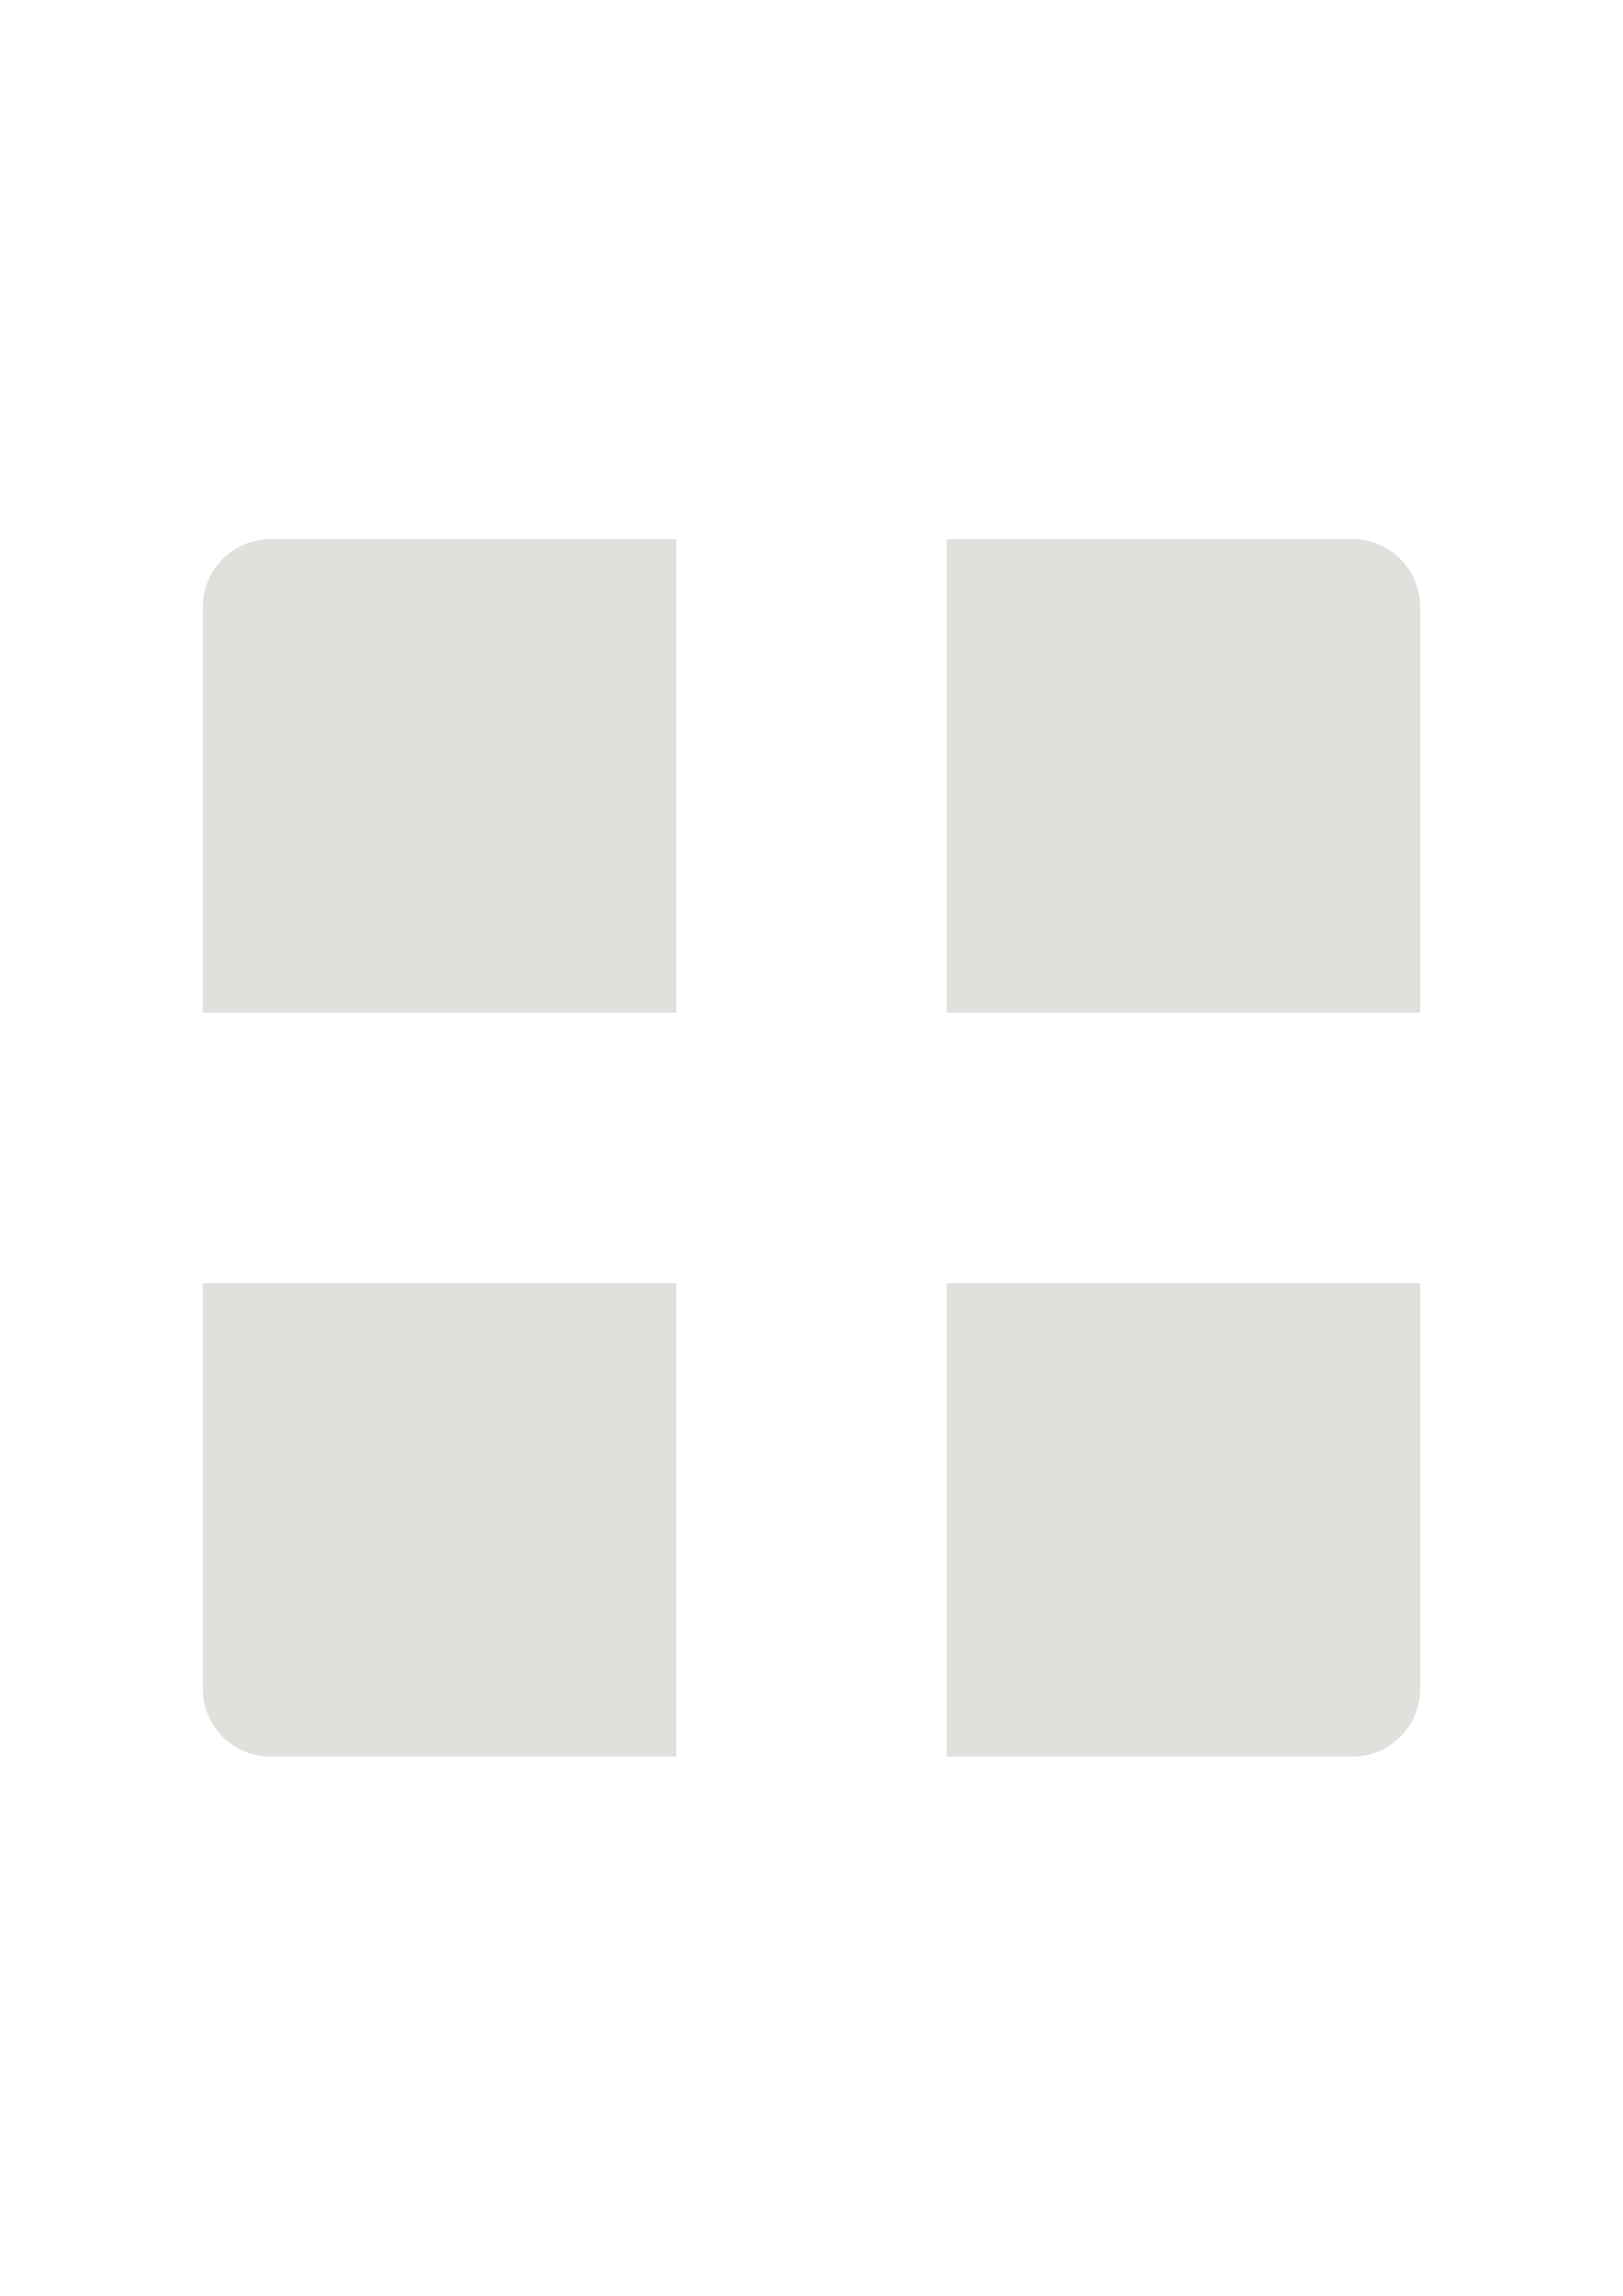 <?xml version="1.0" encoding="utf-8"?>
<!-- Generator: Adobe Illustrator 16.0.3, SVG Export Plug-In . SVG Version: 6.00 Build 0)  -->
<!DOCTYPE svg PUBLIC "-//W3C//DTD SVG 1.1//EN" "http://www.w3.org/Graphics/SVG/1.1/DTD/svg11.dtd">
<svg version="1.1" id="Capa_1" xmlns="http://www.w3.org/2000/svg" xmlns:xlink="http://www.w3.org/1999/xlink" x="0px" y="0px"
	 width="595.279px" height="841.891px" viewBox="0 0 595.279 841.891" enable-background="new 0 0 595.279 841.891"
	 xml:space="preserve">
<path fill="#E0E1DD" d="M248.033,371.338H74.41v-148.82c0-13.699,11.104-24.804,24.803-24.804h148.82V371.338z M520.87,222.519
	c0-13.699-11.105-24.804-24.804-24.804h-148.82v173.624H520.87V222.519z M99.213,644.175h148.82V470.552H74.41v148.82
	C74.41,633.07,85.515,644.175,99.213,644.175z M520.87,619.372v-148.82H347.246v173.623h148.82
	C509.765,644.175,520.87,633.07,520.87,619.372z"/>
</svg>
